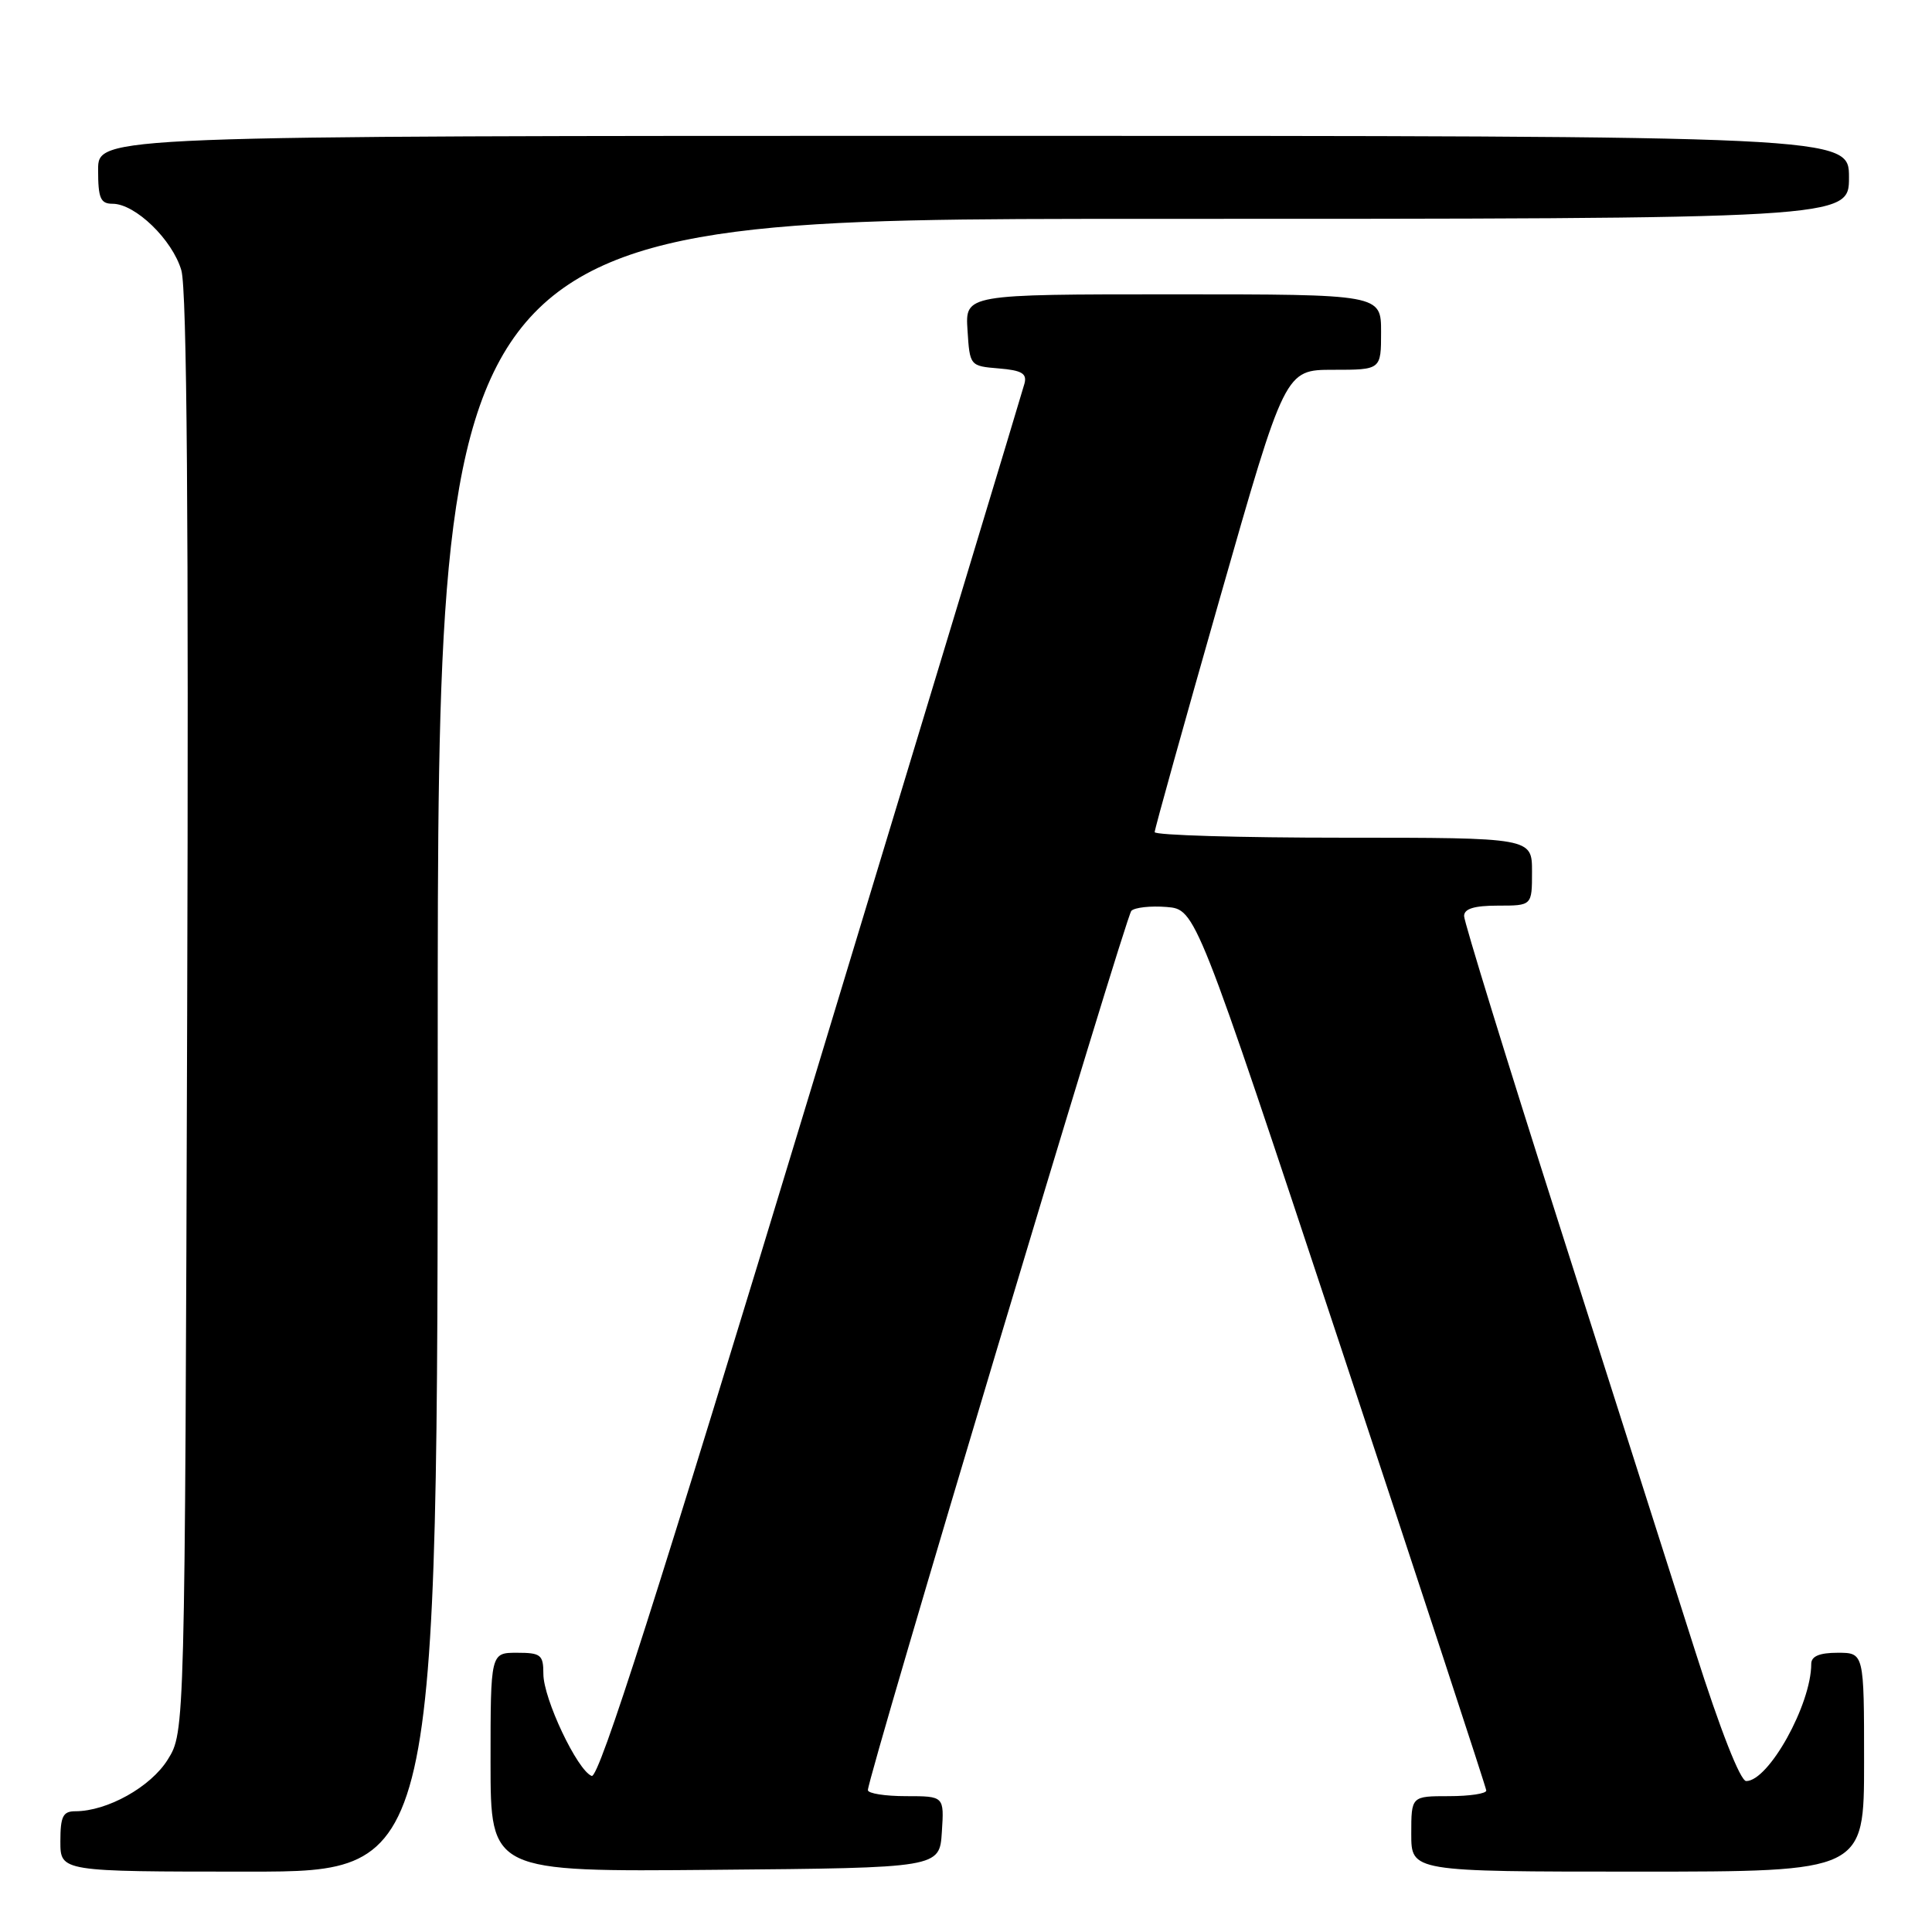 <?xml version="1.0" encoding="UTF-8" standalone="no"?>
<!DOCTYPE svg PUBLIC "-//W3C//DTD SVG 1.1//EN" "http://www.w3.org/Graphics/SVG/1.1/DTD/svg11.dtd" >
<svg xmlns="http://www.w3.org/2000/svg" xmlns:xlink="http://www.w3.org/1999/xlink" version="1.1" viewBox="0 0 256 256">
 <g >
 <path fill="currentColor"
d=" M 58.00 138.50 C 58.00 29.00 58.00 29.00 151.50 29.00 C 245.00 29.00 245.00 29.00 245.00 23.50 C 245.00 18.00 245.00 18.00 129.00 18.00 C 13.00 18.00 13.00 18.00 13.00 22.50 C 13.00 26.27 13.31 27.00 14.92 27.00 C 17.93 27.00 22.85 31.77 24.03 35.82 C 24.77 38.35 25.01 69.22 24.80 134.50 C 24.50 229.50 24.50 229.50 22.23 233.15 C 19.98 236.78 14.21 240.00 9.98 240.00 C 8.34 240.00 8.00 240.68 8.00 244.00 C 8.00 248.00 8.00 248.00 33.00 248.00 C 58.00 248.00 58.00 248.00 58.00 138.50 Z  M 124.80 242.75 C 125.11 238.00 125.11 238.00 120.05 238.00 C 117.27 238.00 115.00 237.64 115.00 237.20 C 115.00 235.40 149.14 121.46 149.91 120.69 C 150.36 120.24 152.47 120.01 154.59 120.18 C 158.44 120.50 158.44 120.50 177.66 178.50 C 188.23 210.40 196.91 236.84 196.94 237.25 C 196.97 237.66 194.75 238.00 192.00 238.00 C 187.00 238.00 187.00 238.00 187.00 243.00 C 187.00 248.00 187.00 248.00 217.00 248.00 C 247.00 248.00 247.00 248.00 247.00 233.50 C 247.00 219.00 247.00 219.00 243.50 219.00 C 241.09 219.00 240.00 219.46 240.00 220.47 C 240.00 225.85 234.36 236.00 231.38 236.00 C 230.60 236.00 227.93 229.19 224.61 218.75 C 221.58 209.26 213.46 183.78 206.56 162.13 C 199.65 140.48 194.00 122.14 194.00 121.38 C 194.00 120.41 195.34 120.00 198.50 120.00 C 203.00 120.00 203.00 120.00 203.00 115.50 C 203.00 111.00 203.00 111.00 178.00 111.00 C 164.25 111.00 153.00 110.67 153.00 110.26 C 153.00 109.86 156.89 95.91 161.64 79.26 C 170.28 49.00 170.28 49.00 176.64 49.00 C 183.00 49.00 183.00 49.00 183.00 44.00 C 183.00 39.00 183.00 39.00 155.45 39.00 C 127.89 39.00 127.89 39.00 128.20 43.75 C 128.50 48.48 128.52 48.50 132.35 48.82 C 135.39 49.07 136.10 49.49 135.75 50.82 C 135.51 51.74 122.80 93.75 107.51 144.16 C 87.05 211.63 79.37 235.69 78.40 235.32 C 76.50 234.59 72.00 225.09 72.00 221.80 C 72.00 219.27 71.67 219.00 68.50 219.00 C 65.00 219.00 65.00 219.00 65.00 233.51 C 65.00 248.03 65.00 248.03 94.75 247.76 C 124.50 247.50 124.50 247.50 124.80 242.75 Z "/>
</g>
</svg>
